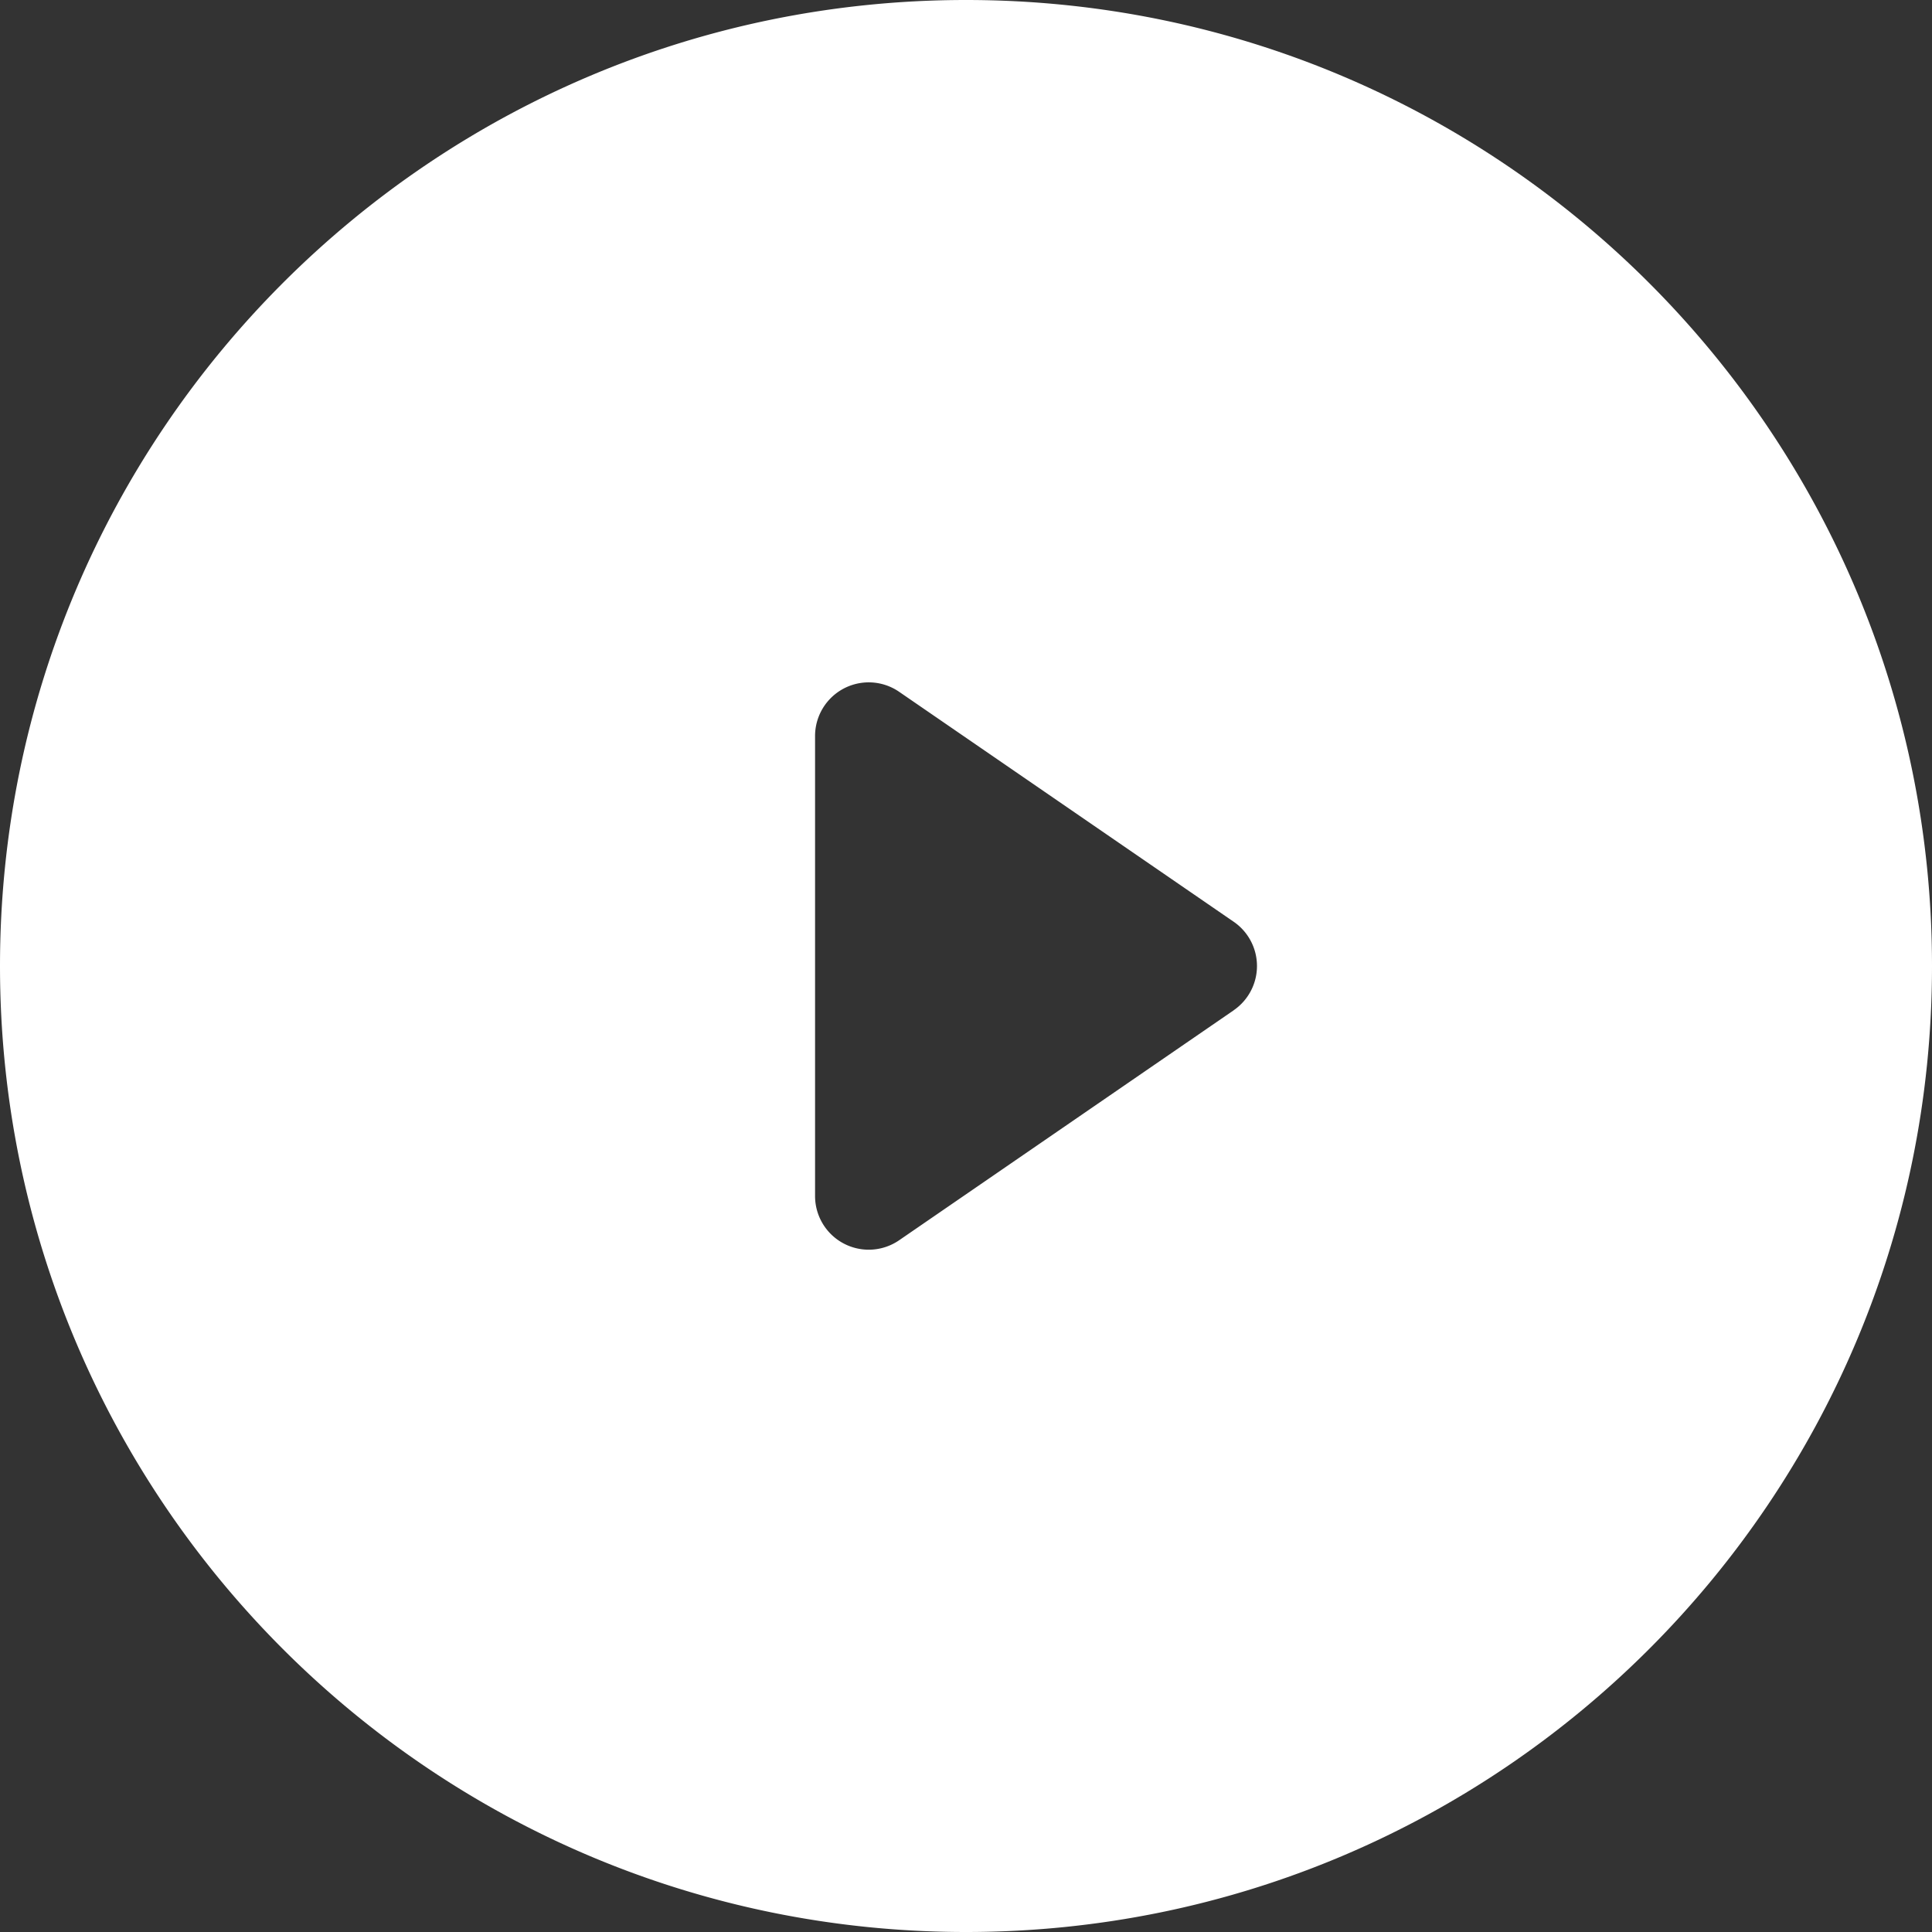 <svg xmlns="http://www.w3.org/2000/svg" width="32" height="32" viewBox="0 0 32 32">
    <rect x="0" y="0" width="32" height="32" fill="#333333" stroke="none"/>
    <path fill="#FFF" fill-rule="evenodd" d="M16 32C7.163 32 0 24.837 0 16S7.163 0 16 0s16 7.163 16 16-7.163 16-16 16zm4.435-15.268a.889.889 0 0 0 0-1.464l-5.543-3.81a.889.889 0 0 0-1.392.732v7.62a.889.889 0 0 0 1.392.733l5.543-3.81z"/>
</svg>
